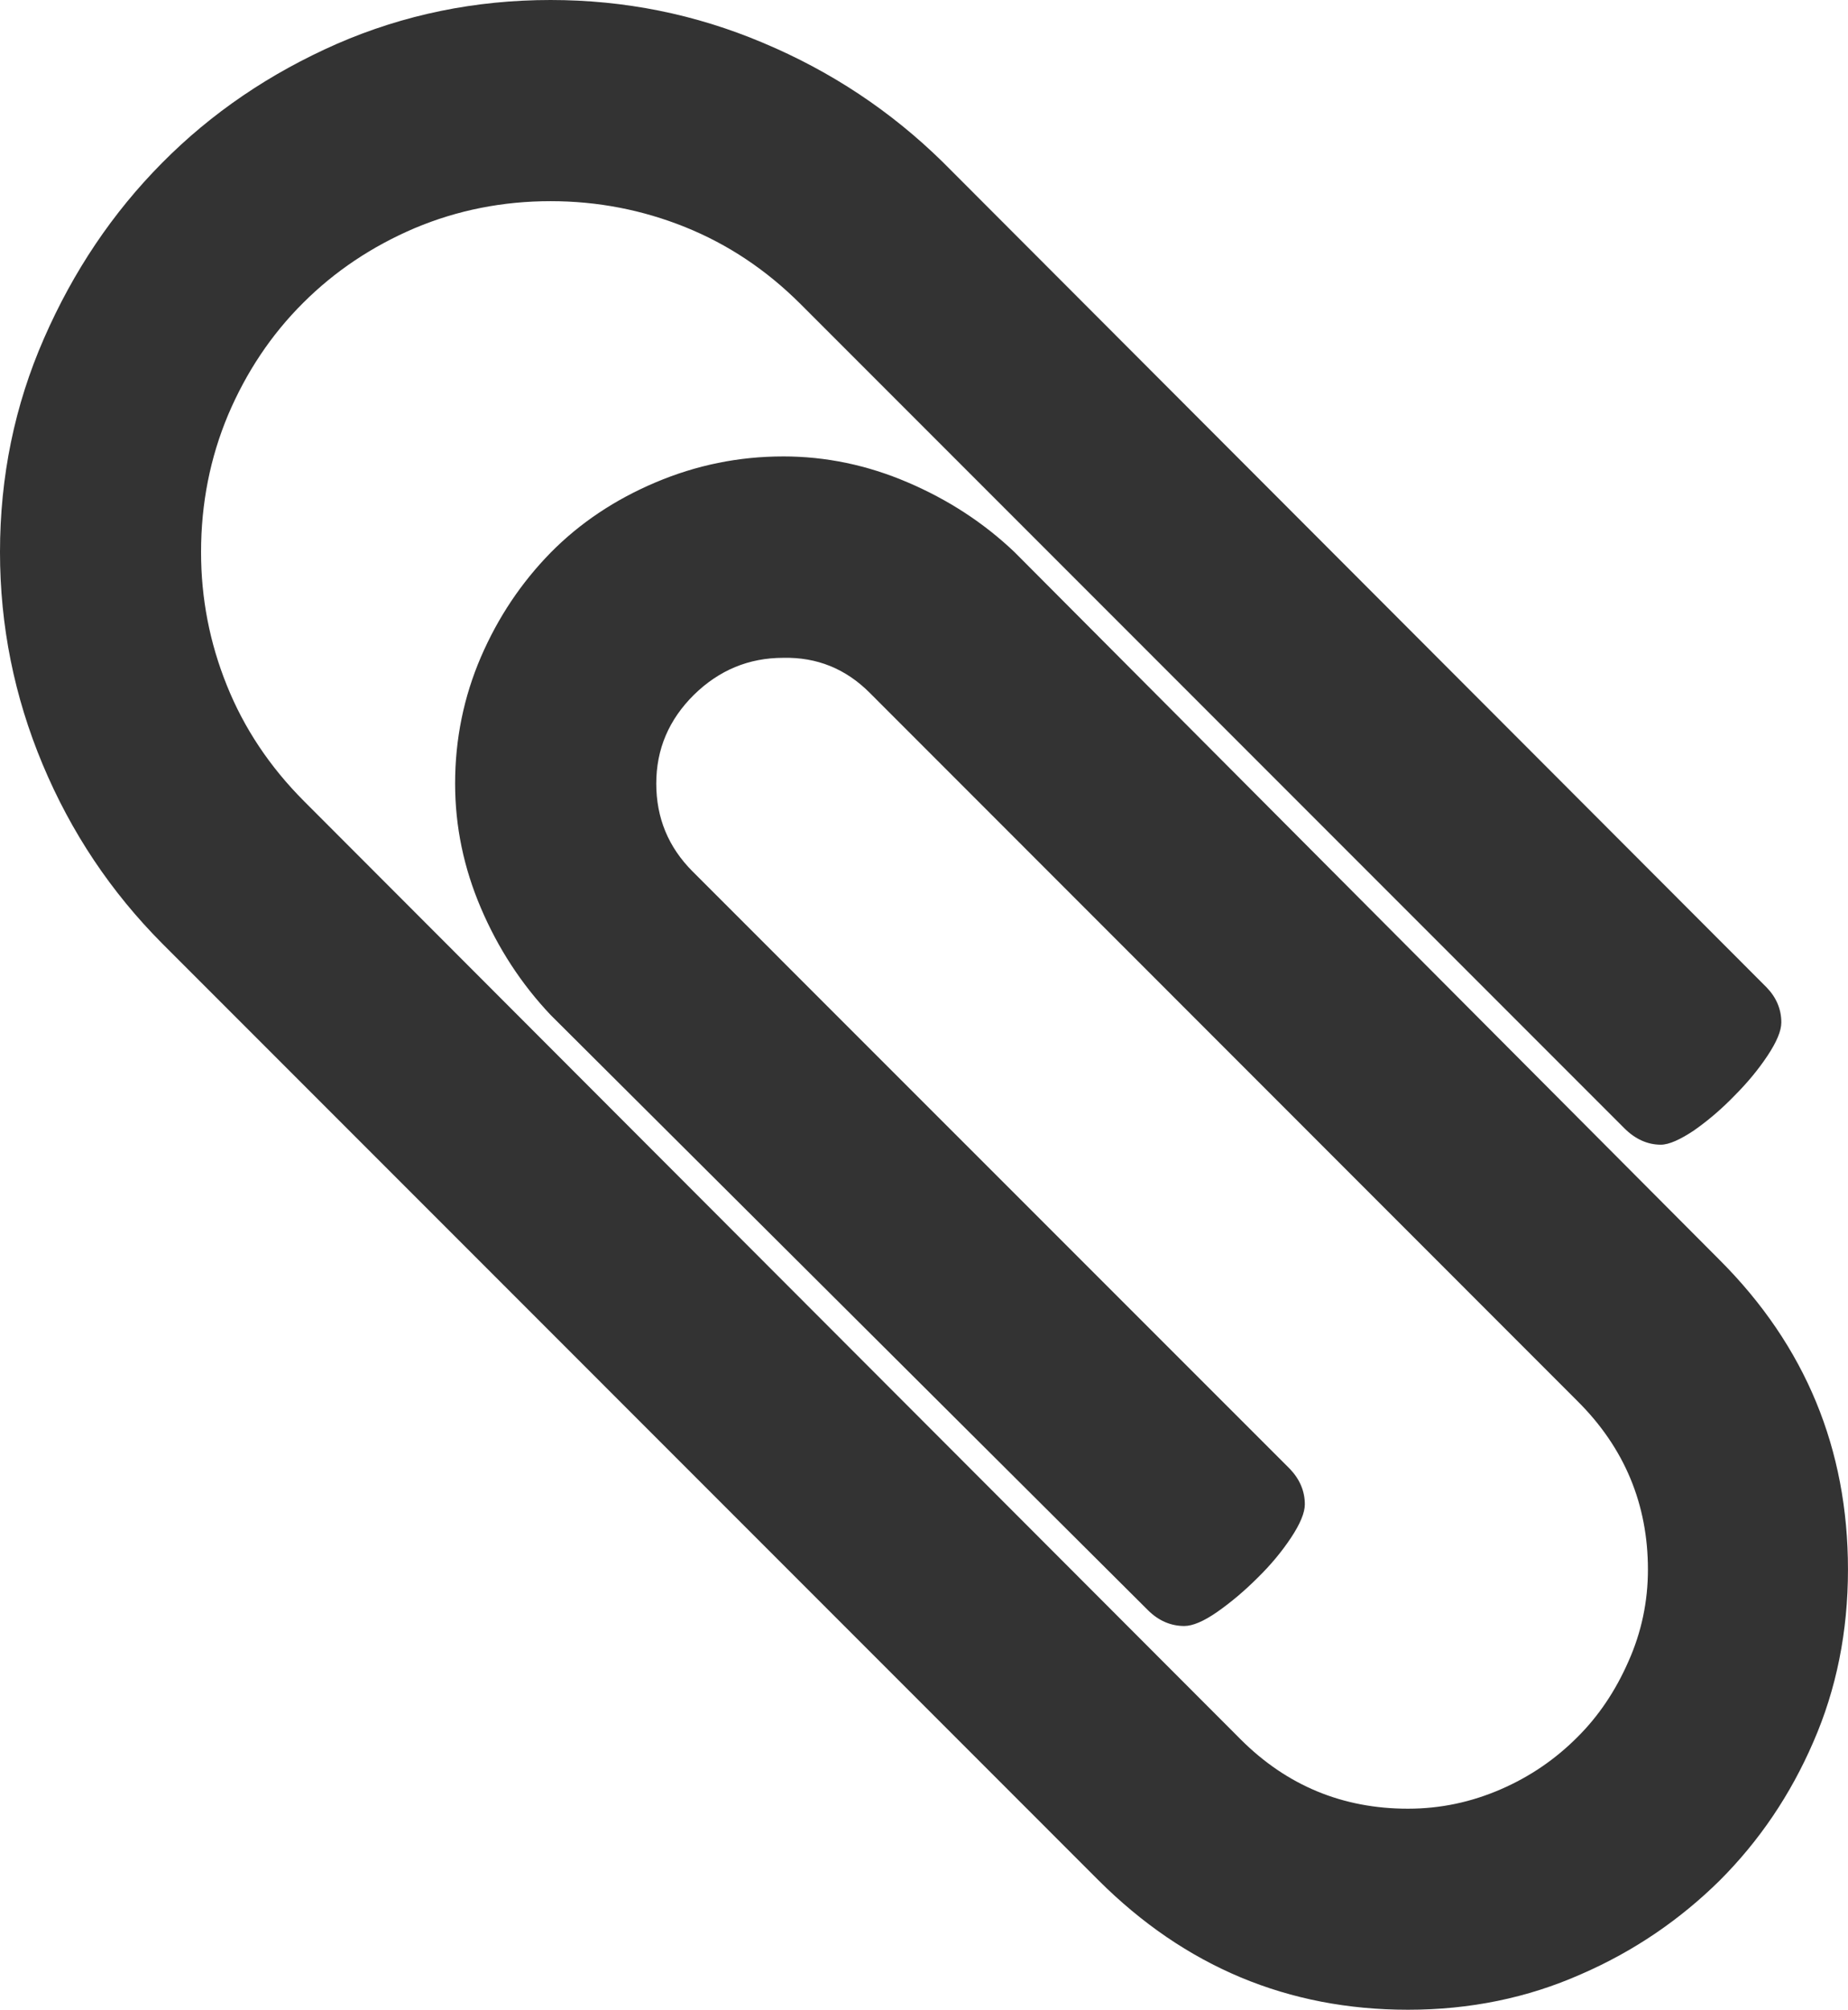 <svg xmlns="http://www.w3.org/2000/svg" width="70.371" height="76.5" viewBox="0 0 70.371 76.5" enable-background="new 0 0 70.371 76.5"><path d="M29.824 17.373c1.626 0 3.208 .332 4.736 .986 1.533 .654 2.891 1.533 4.072 2.656l26.855 26.949c3.262 3.262 4.883 7.188 4.883 11.777 0 2.363-.439 4.551-1.318 6.562-.869 2.012-2.061 3.77-3.564 5.273-1.504 1.484-3.262 2.695-5.293 3.574-2.031 .898-4.219 1.348-6.582 1.348-4.561 0-8.486-1.641-11.777-4.922l-35.664-35.668c-1.943-1.953-3.462-4.219-4.546-6.807s-1.626-5.283-1.626-8.085c0-2.871 .557-5.586 1.675-8.135 1.118-2.559 2.617-4.785 4.497-6.68 1.885-1.904 4.102-3.408 6.655-4.531 2.554-1.113 5.269-1.67 8.14-1.67 2.808 0 5.503 .537 8.091 1.631 2.583 1.084 4.868 2.598 6.846 4.541l31.362 31.406c.371 .381 .566 .83 .566 1.338 0 .322-.176 .742-.527 1.27s-.771 1.035-1.27 1.533c-.488 .504-.996 .934-1.523 1.305-.527 .352-.957 .547-1.27 .547-.508 0-.977-.215-1.387-.625l-31.362-31.364c-1.309-1.309-2.778-2.285-4.404-2.939s-3.335-.986-5.122-.986c-1.821 0-3.545 .342-5.171 1.025-1.626 .693-3.047 1.641-4.258 2.852-1.216 1.211-2.163 2.637-2.852 4.258-.684 1.631-1.03 3.369-1.03 5.225 0 1.758 .327 3.447 .981 5.068 .654 1.631 1.636 3.105 2.944 4.414l35.664 35.709c1.758 1.758 3.887 2.637 6.367 2.637 1.25 0 2.422-.254 3.545-.742s2.08-1.152 2.9-1.973c.811-.801 1.465-1.777 1.953-2.891 .498-1.113 .742-2.285 .742-3.496 0-2.48-.889-4.629-2.676-6.406l-26.951-26.96c-.923-.928-2.026-1.367-3.301-1.338-1.309 0-2.441 .469-3.398 1.406-.957 .947-1.436 2.07-1.436 3.379s.459 2.422 1.387 3.35l22.744 22.74c.371 .391 .566 .84 .566 1.348 0 .312-.176 .742-.527 1.27s-.771 1.035-1.27 1.523c-.488 .488-.996 .918-1.523 1.289s-.957 .547-1.27 .547c-.508 0-.977-.195-1.387-.605l-22.743-22.653c-1.118-1.182-2.002-2.539-2.656-4.072s-.981-3.105-.981-4.736c0-1.689 .327-3.291 .981-4.814 .654-1.514 1.538-2.832 2.656-3.975 1.118-1.133 2.451-2.021 3.999-2.676s3.164-.987 4.858-.987z" fill="#333"/></svg>